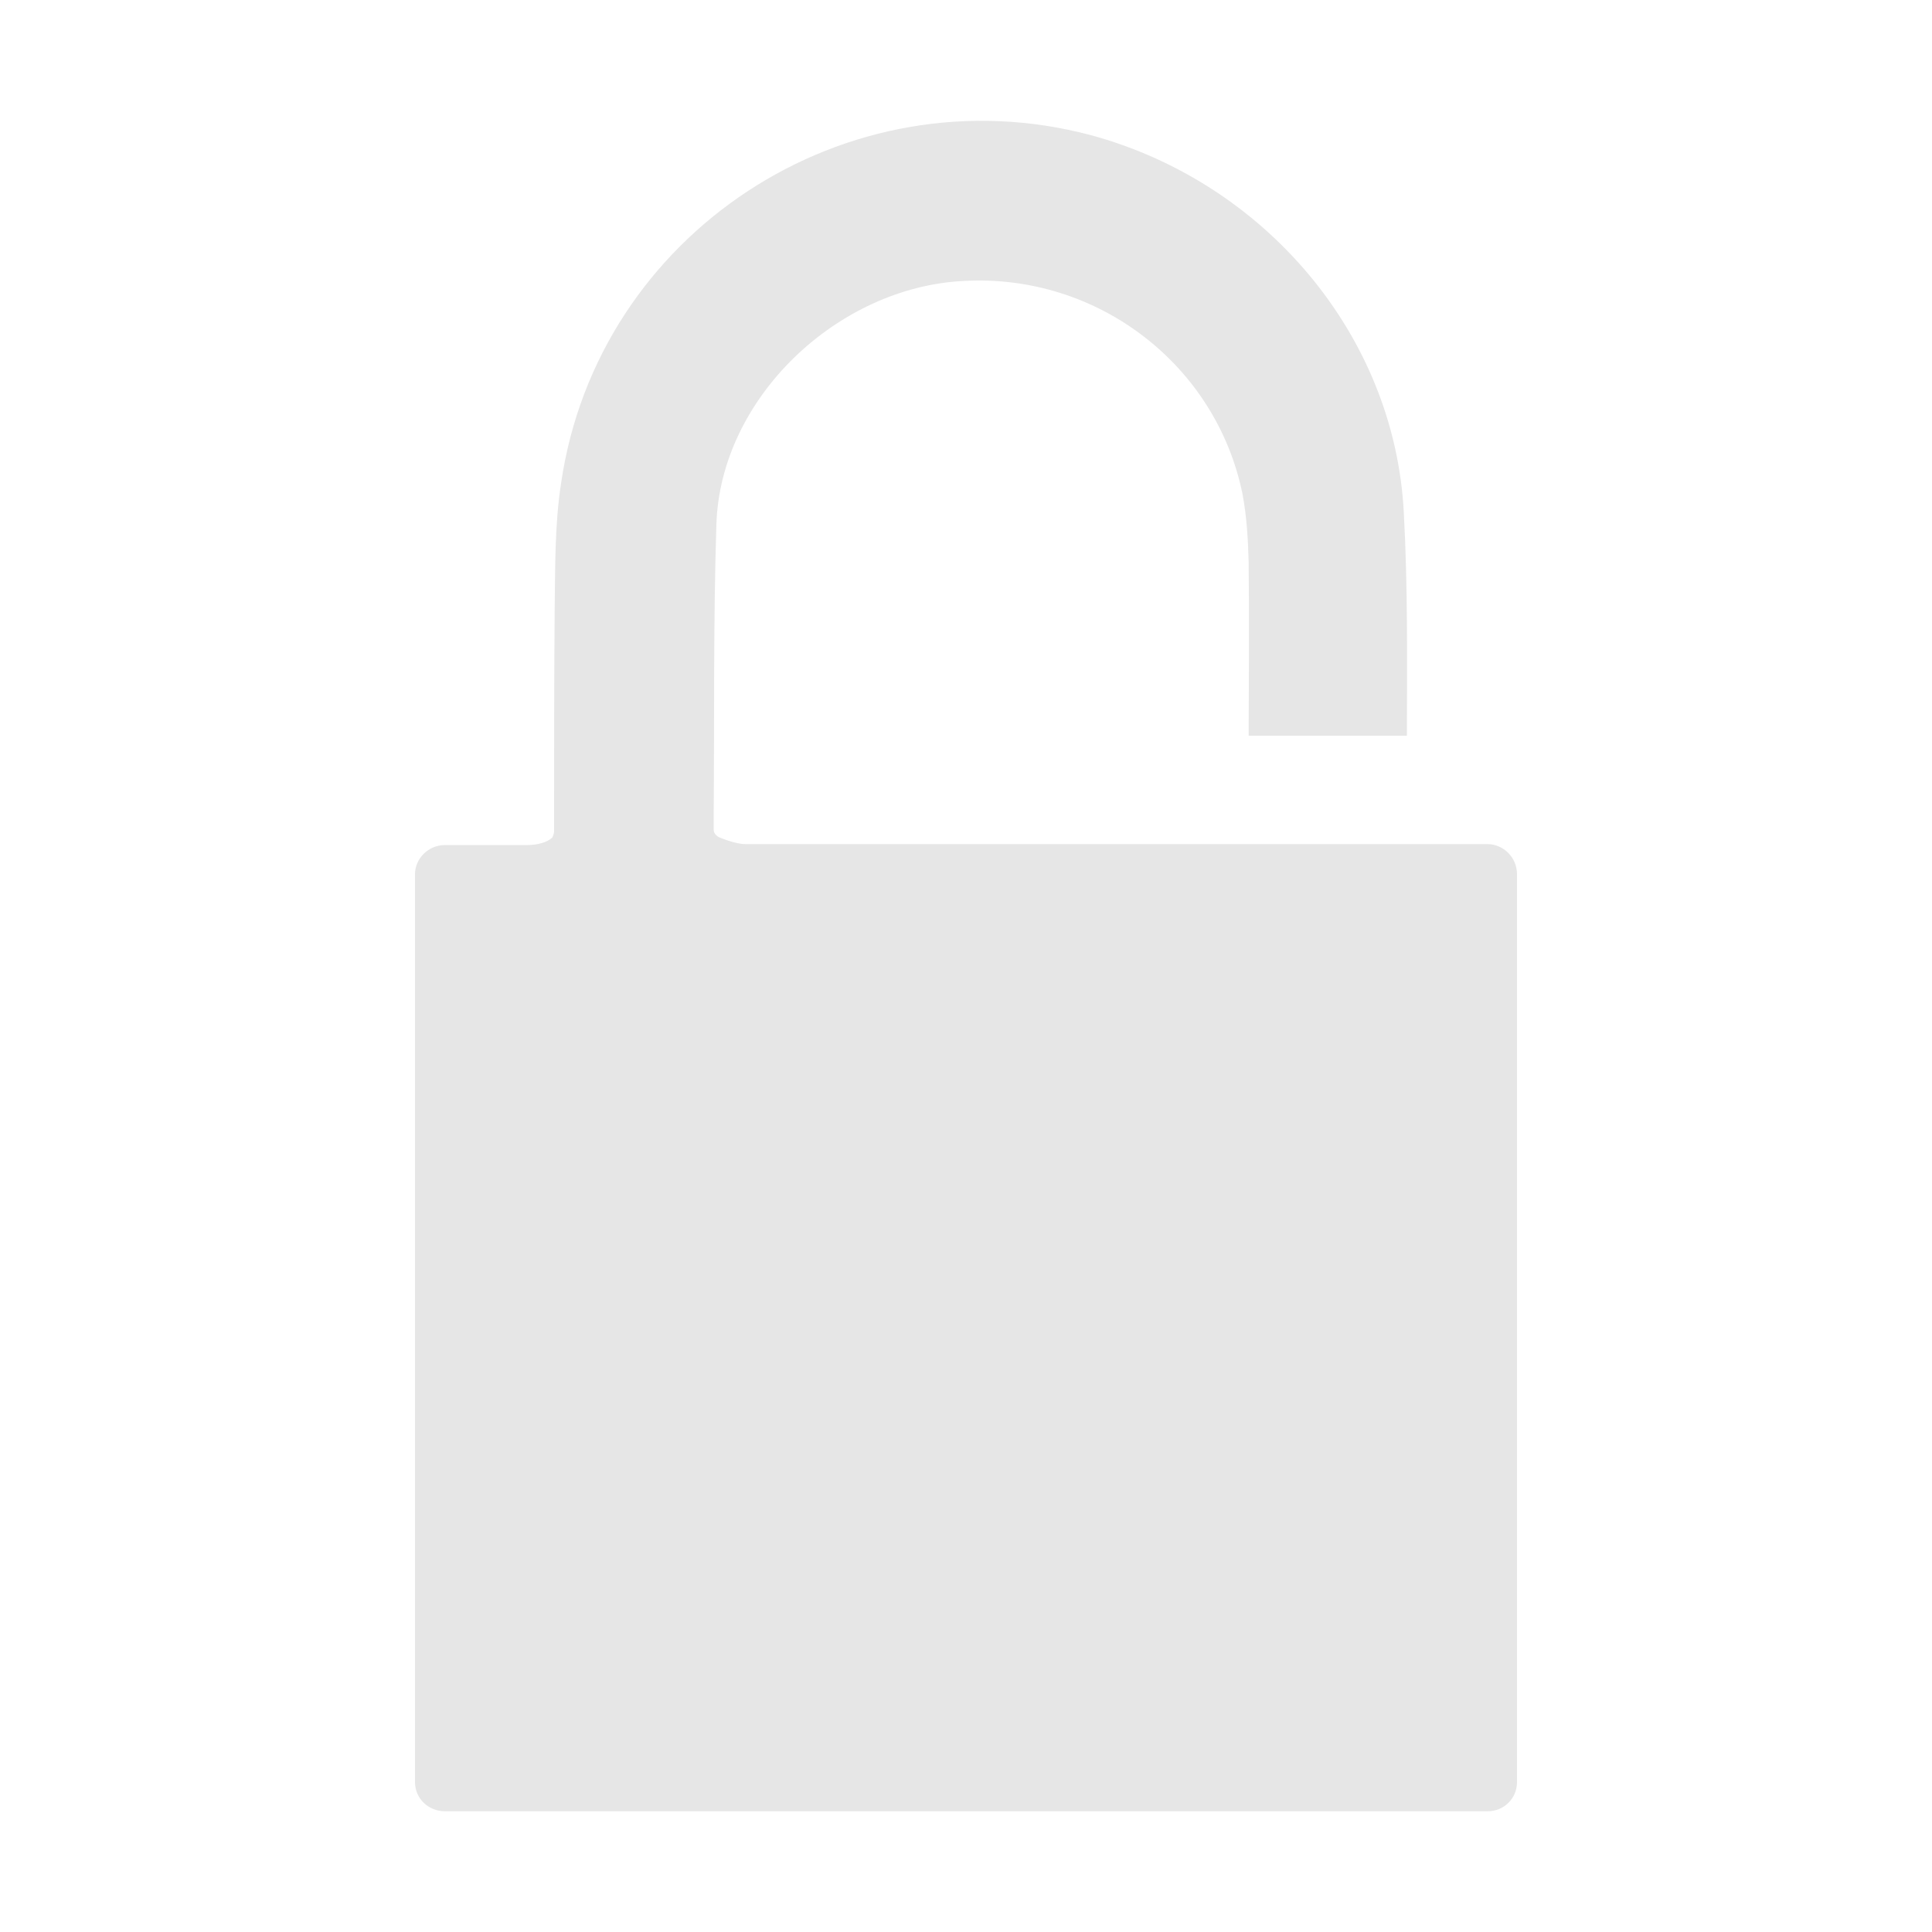 <svg xmlns:xlink="http://www.w3.org/1999/xlink" xmlns="http://www.w3.org/2000/svg" version="1.1" viewBox="0 0 1000 1000" class="tile-icon is-transparent is-small svg-icon svg-fill" width="1000"  height="1000" ><path pid="0" d="M785.2 452.5v469.9c0 8.6-6.9 15.1-15.1 15.1H230.3c-8.6 0-15.5-6.6-15.5-15.1V452.5c0-8.1 6.9-15.1 15.5-15.1h42.4c5.6 0 10.5-1.4 13.2-3.9 0 0 .9-2 .9-3.2v-6.9c0-35.9 0-71.7.3-108 .3-21.8 0-43.8 3.3-65.2C309.2 120.7 438 36.4 564.4 69.9 654.2 94.1 721.8 173 726.6 265.2c2.1 38.3 1.7 77 1.6 115.6h-81.9c.1-29.8.3-59.8 0-89.9-.3-11.5-1-23.7-3.2-35.3-13.6-66.4-74.5-113.9-143.9-110.2-65.5 3-126.4 60.5-128.4 126.1-1.6 50-1 100.1-1.4 150v7.9c0 1.6 1 3 2.7 3.9 0 0 8.1 3.6 13.7 3.6H770c8.3.1 15.2 7 15.2 15.6z" fill="#E6E6E6"></path></svg>